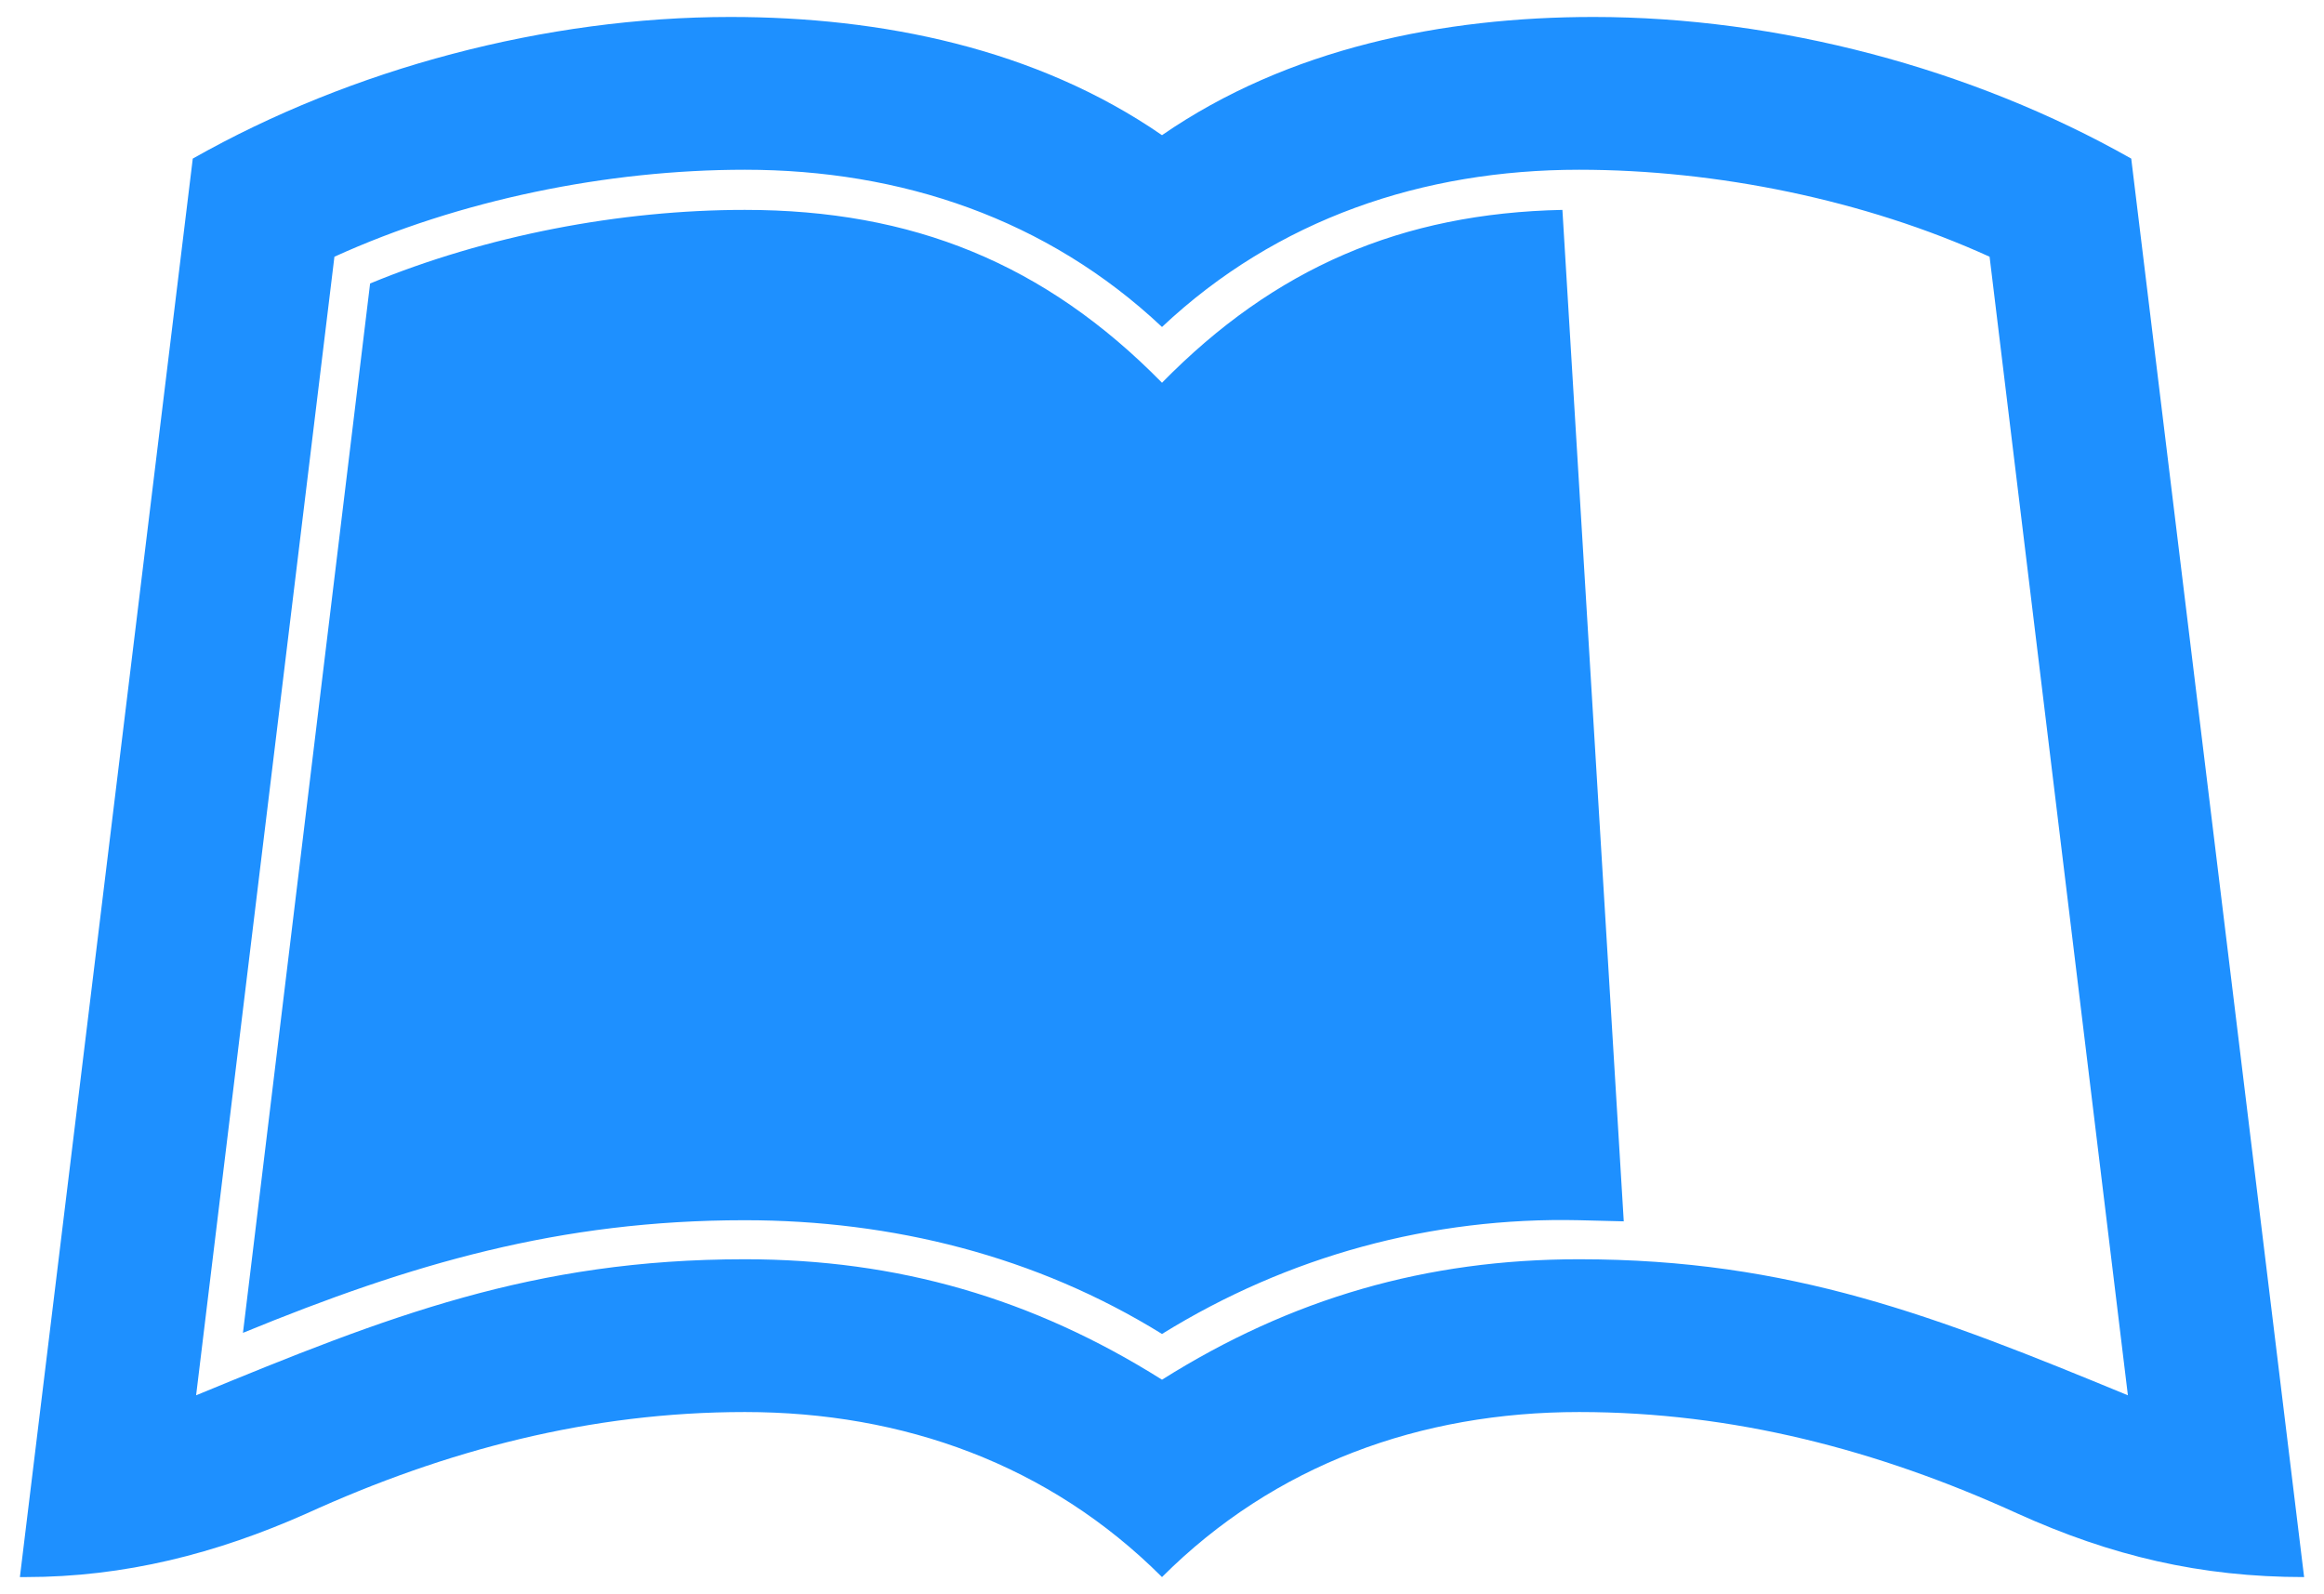 <?xml version="1.0" encoding="utf-8"?>
<svg viewBox="0 0 728.843 500" xmlns="http://www.w3.org/2000/svg">
  <path d="M 489.997 65.836 L 509.234 383.095 L 495.242 382.744 C 449.07 381.695 403.948 393.937 364.421 418.421 C 324.895 393.937 279.773 382.744 233.598 382.744 C 175.534 382.744 129.012 396.386 76.195 418.074 L 116.071 88.921 C 152.449 73.88 194.423 65.836 233.6 65.836 C 286.07 65.836 327.693 82.626 364.422 120.053 C 399.751 84.025 439.626 66.885 489.997 65.836 Z M 722.606 494.677 C 690.077 494.677 662.093 488.032 632.71 474.741 C 588.987 454.804 543.515 442.909 495.244 442.909 C 445.573 442.909 399.751 459.35 364.422 494.677 C 329.093 459.349 283.271 442.909 233.6 442.909 C 185.329 442.909 139.857 454.804 96.134 474.741 C 67.801 487.332 39.117 494.677 7.987 494.677 L 6.238 494.677 L 60.456 49.747 C 110.476 21.414 171.338 5.323 229.053 5.323 C 276.274 5.323 324.896 15.117 364.422 42.401 C 403.948 15.117 452.57 5.323 499.791 5.323 C 557.506 5.323 618.368 21.414 668.388 49.747 L 722.606 494.677 Z M 667.34 437.66 L 623.966 80.527 C 584.79 62.688 538.268 53.243 495.244 53.243 C 446.272 53.243 400.451 68.633 364.422 102.563 C 328.393 68.633 282.573 53.243 233.6 53.243 C 190.576 53.243 144.054 62.688 104.878 80.527 L 61.504 437.66 C 121.668 412.828 167.141 394.988 233.6 394.988 C 281.521 394.988 323.846 407.23 364.422 432.765 C 404.998 407.23 447.322 394.988 495.244 394.988 C 561.703 394.988 607.175 412.828 667.34 437.66 Z" style="fill: rgb(30, 144, 255);"/>
</svg>
